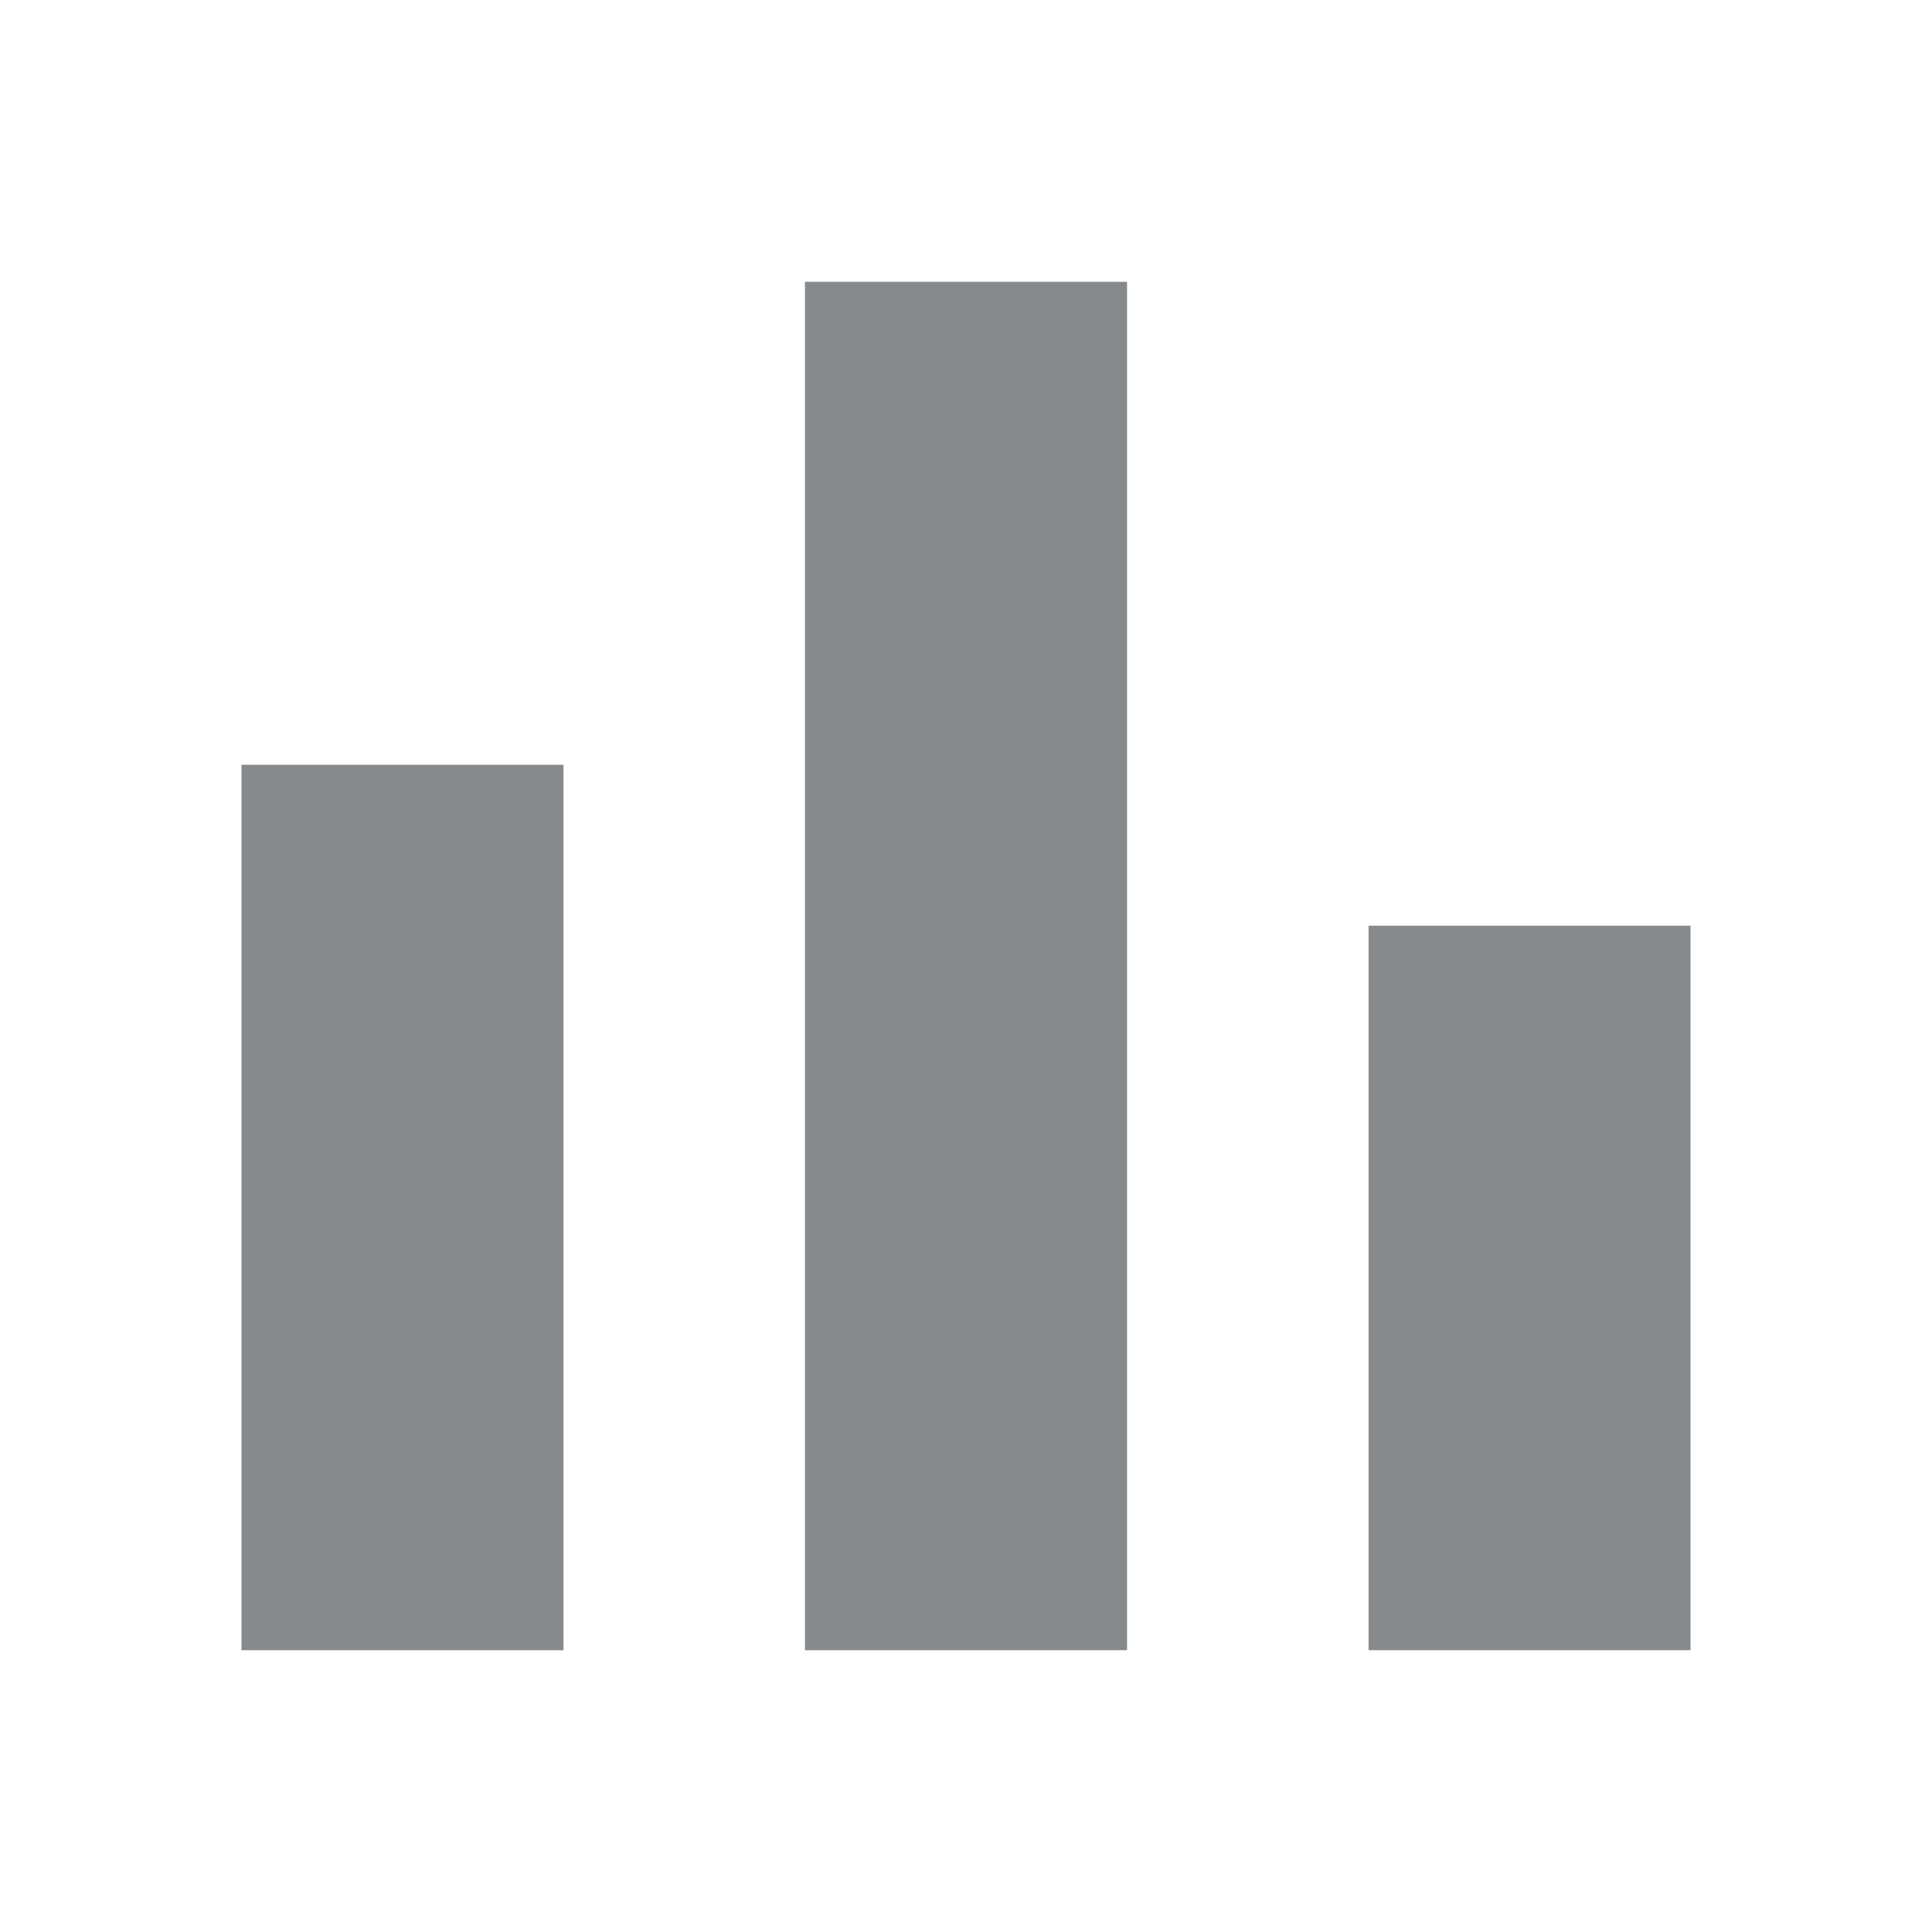 <svg width="14" height="14" viewBox="0 0 14 14" fill="none" xmlns="http://www.w3.org/2000/svg">
<path fill-rule="evenodd" clip-rule="evenodd" d="M1.75 5.542H4.083V11.958H1.75V5.542Z" fill="#868A8C"/>
<path fill-rule="evenodd" clip-rule="evenodd" d="M9.917 6.708H12.25V11.958H9.917V6.708Z" fill="#868A8C"/>
<path fill-rule="evenodd" clip-rule="evenodd" d="M5.833 2.042H8.167V11.958H5.833V2.042Z" fill="#868A8C"/>
</svg>
